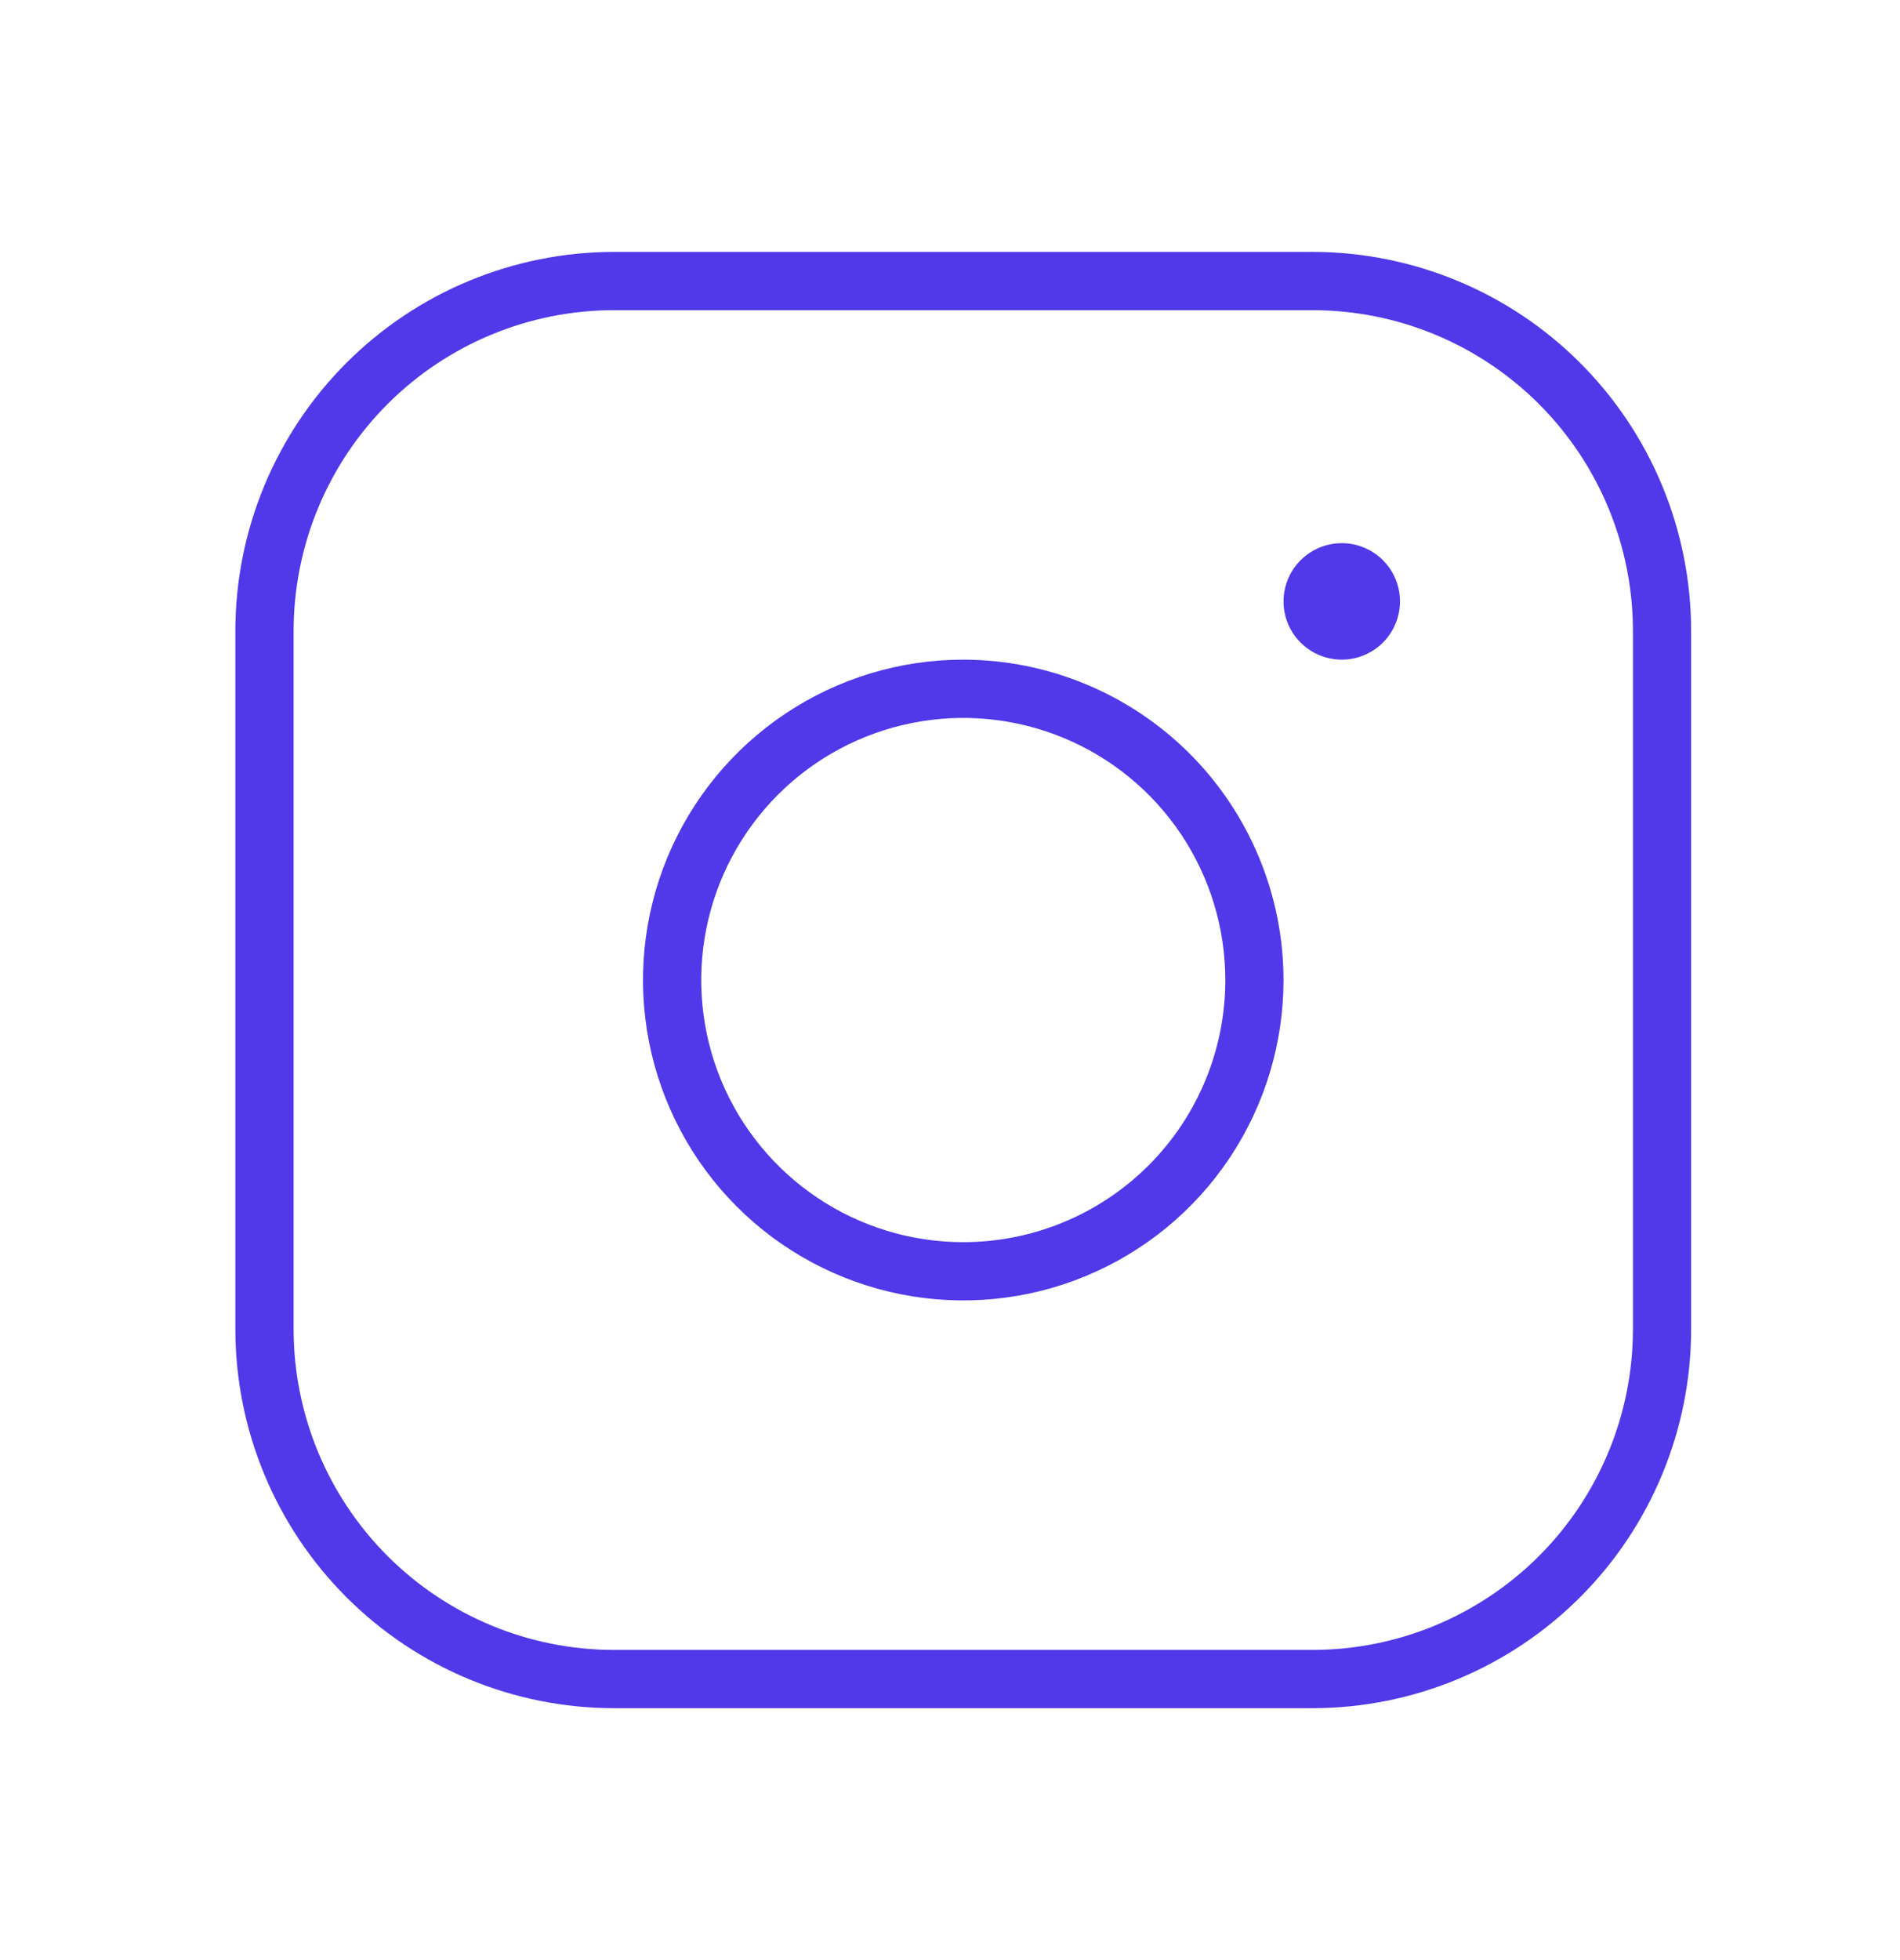 <svg width="32" height="33" viewBox="0 0 32 33" fill="none" xmlns="http://www.w3.org/2000/svg">
<path d="M16.223 11.106C15.157 11.106 14.114 11.422 13.227 12.015C12.34 12.608 11.648 13.45 11.24 14.436C10.832 15.421 10.725 16.506 10.933 17.552C11.141 18.599 11.655 19.56 12.409 20.314C13.164 21.069 14.125 21.582 15.171 21.79C16.217 21.998 17.302 21.892 18.288 21.483C19.273 21.075 20.116 20.384 20.708 19.497C21.301 18.61 21.617 17.567 21.617 16.5C21.616 15.07 21.047 13.699 20.036 12.688C19.024 11.677 17.654 11.108 16.223 11.106ZM16.223 20.913C15.351 20.913 14.497 20.654 13.772 20.169C13.046 19.684 12.48 18.995 12.146 18.189C11.812 17.383 11.725 16.495 11.895 15.639C12.065 14.783 12.486 13.997 13.103 13.379C13.72 12.762 14.506 12.342 15.362 12.172C16.218 12.001 17.106 12.089 17.912 12.423C18.719 12.757 19.408 13.322 19.893 14.048C20.378 14.774 20.637 15.627 20.637 16.5C20.637 17.671 20.172 18.793 19.344 19.621C18.516 20.448 17.394 20.913 16.223 20.913ZM22.108 4.241H10.339C8.649 4.243 7.029 4.915 5.834 6.11C4.639 7.305 3.966 8.926 3.964 10.616V22.384C3.966 24.074 4.639 25.695 5.834 26.89C7.029 28.085 8.649 28.757 10.339 28.759H22.108C23.798 28.757 25.418 28.085 26.613 26.89C27.808 25.695 28.48 24.074 28.482 22.384V10.616C28.48 8.926 27.808 7.305 26.613 6.11C25.418 4.915 23.798 4.243 22.108 4.241ZM27.502 22.384C27.5 23.814 26.931 25.185 25.92 26.197C24.909 27.208 23.538 27.777 22.108 27.778H10.339C8.909 27.777 7.538 27.208 6.527 26.197C5.516 25.185 4.947 23.814 4.945 22.384V10.616C4.947 9.186 5.516 7.815 6.527 6.803C7.538 5.792 8.909 5.223 10.339 5.222H22.108C23.538 5.223 24.909 5.792 25.92 6.803C26.931 7.815 27.5 9.186 27.502 10.616V22.384ZM23.579 10.125C23.579 10.319 23.521 10.509 23.413 10.67C23.306 10.832 23.153 10.957 22.973 11.031C22.794 11.106 22.597 11.125 22.407 11.087C22.216 11.049 22.042 10.956 21.905 10.819C21.767 10.682 21.674 10.507 21.636 10.317C21.598 10.126 21.618 9.929 21.692 9.75C21.766 9.571 21.892 9.418 22.053 9.31C22.215 9.202 22.404 9.145 22.598 9.145C22.858 9.145 23.108 9.248 23.292 9.432C23.476 9.616 23.579 9.865 23.579 10.125Z" fill="#5138E9"/>
</svg>
